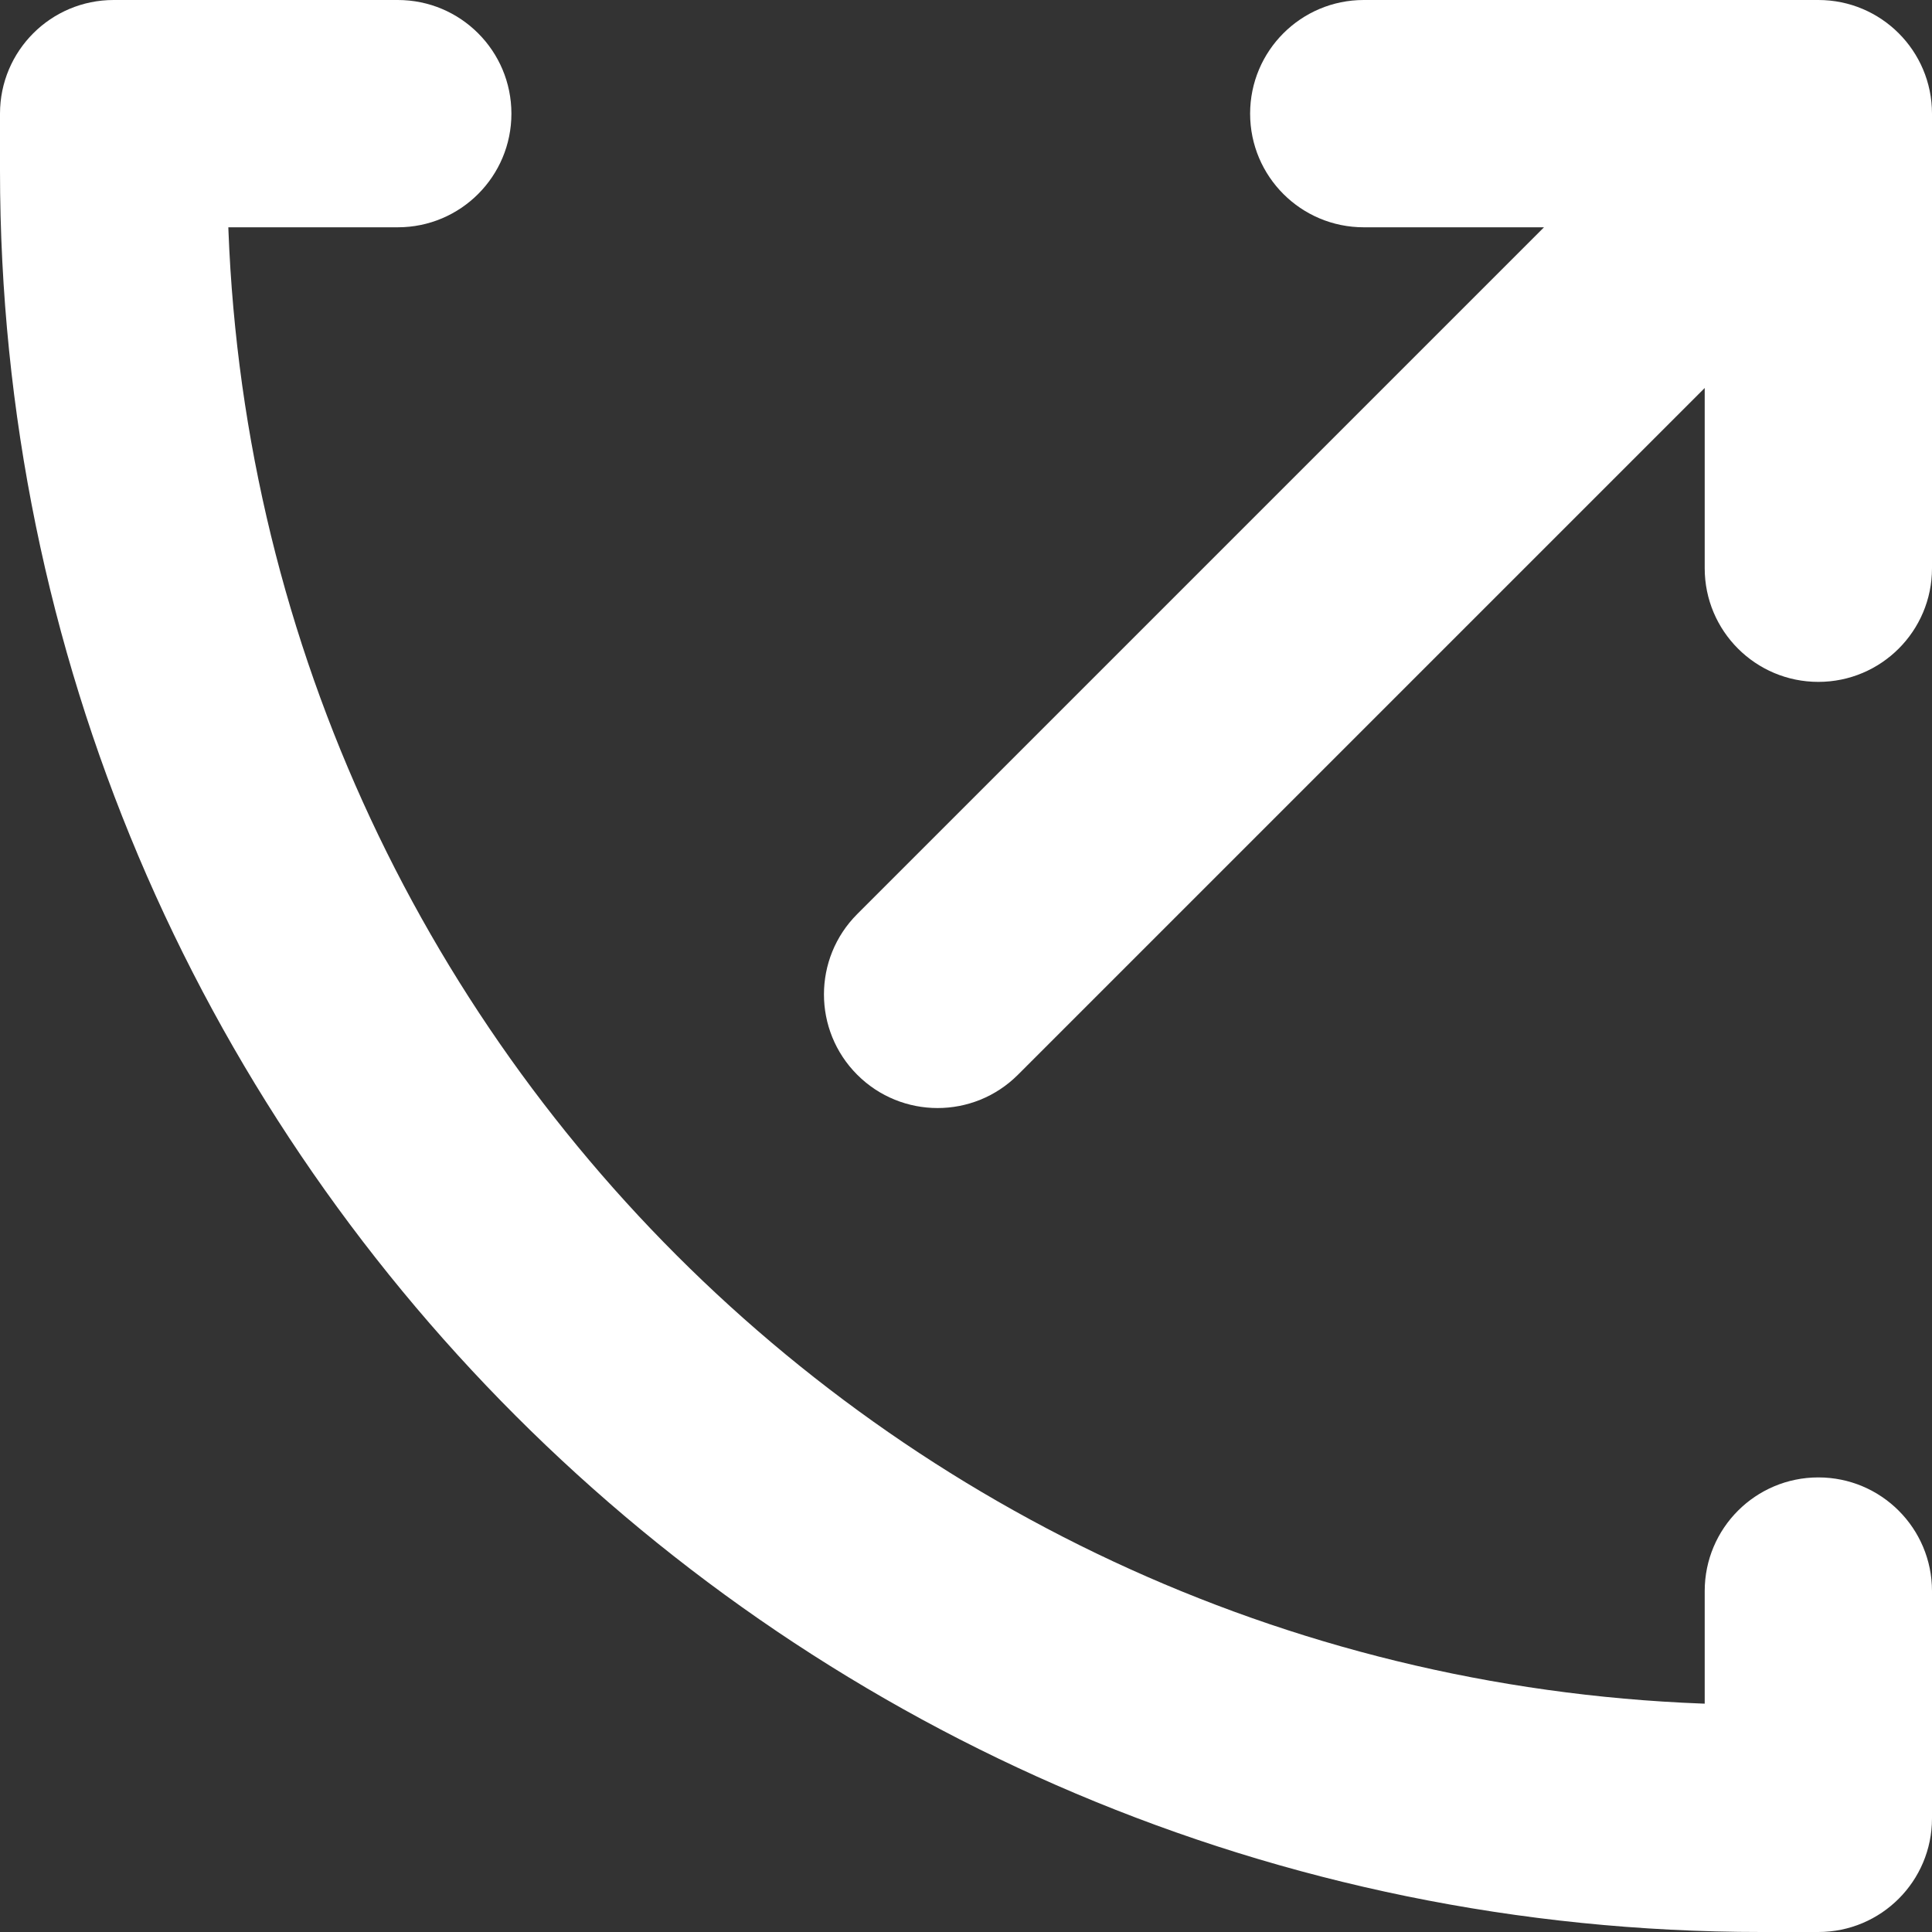 <svg width="34" height="34" viewBox="0 0 34 34" fill="none" xmlns="http://www.w3.org/2000/svg">
<rect x="0" y="0" width="34" height="34" fill="#333333" stroke="none"/>
<path d="M32 32V34C33.105 34 34 33.105 34 32H32ZM2 2V0C0.895 0 0 0.895 0 2L2 2ZM32 2H34C34 0.895 33.105 0 32 0V2ZM30 10C30 11.105 30.895 12 32 12C33.105 12 34 11.105 34 10H30ZM24 0C22.895 0 22 0.895 22 2C22 3.105 22.895 4 24 4V0ZM15.086 16.086C14.305 16.867 14.305 18.133 15.086 18.914C15.867 19.695 17.133 19.695 17.914 18.914L15.086 16.086ZM7 4C8.105 4 9 3.105 9 2C9 0.895 8.105 0 7 0V4ZM34 28C34 26.895 33.105 26 32 26C30.895 26 30 26.895 30 28H34ZM32 30H31V34H32V30ZM4 3V2H0V3H4ZM30 2V10H34V2H30ZM24 4H32V0H24V4ZM30.586 0.586L15.086 16.086L17.914 18.914L33.414 3.414L30.586 0.586ZM2 4H7V0H2V4ZM34 32V28H30V32H34ZM31 30C16.088 30 4 17.912 4 3H0C0 20.121 13.879 34 31 34V30Z" fill="white"/>
</svg>
